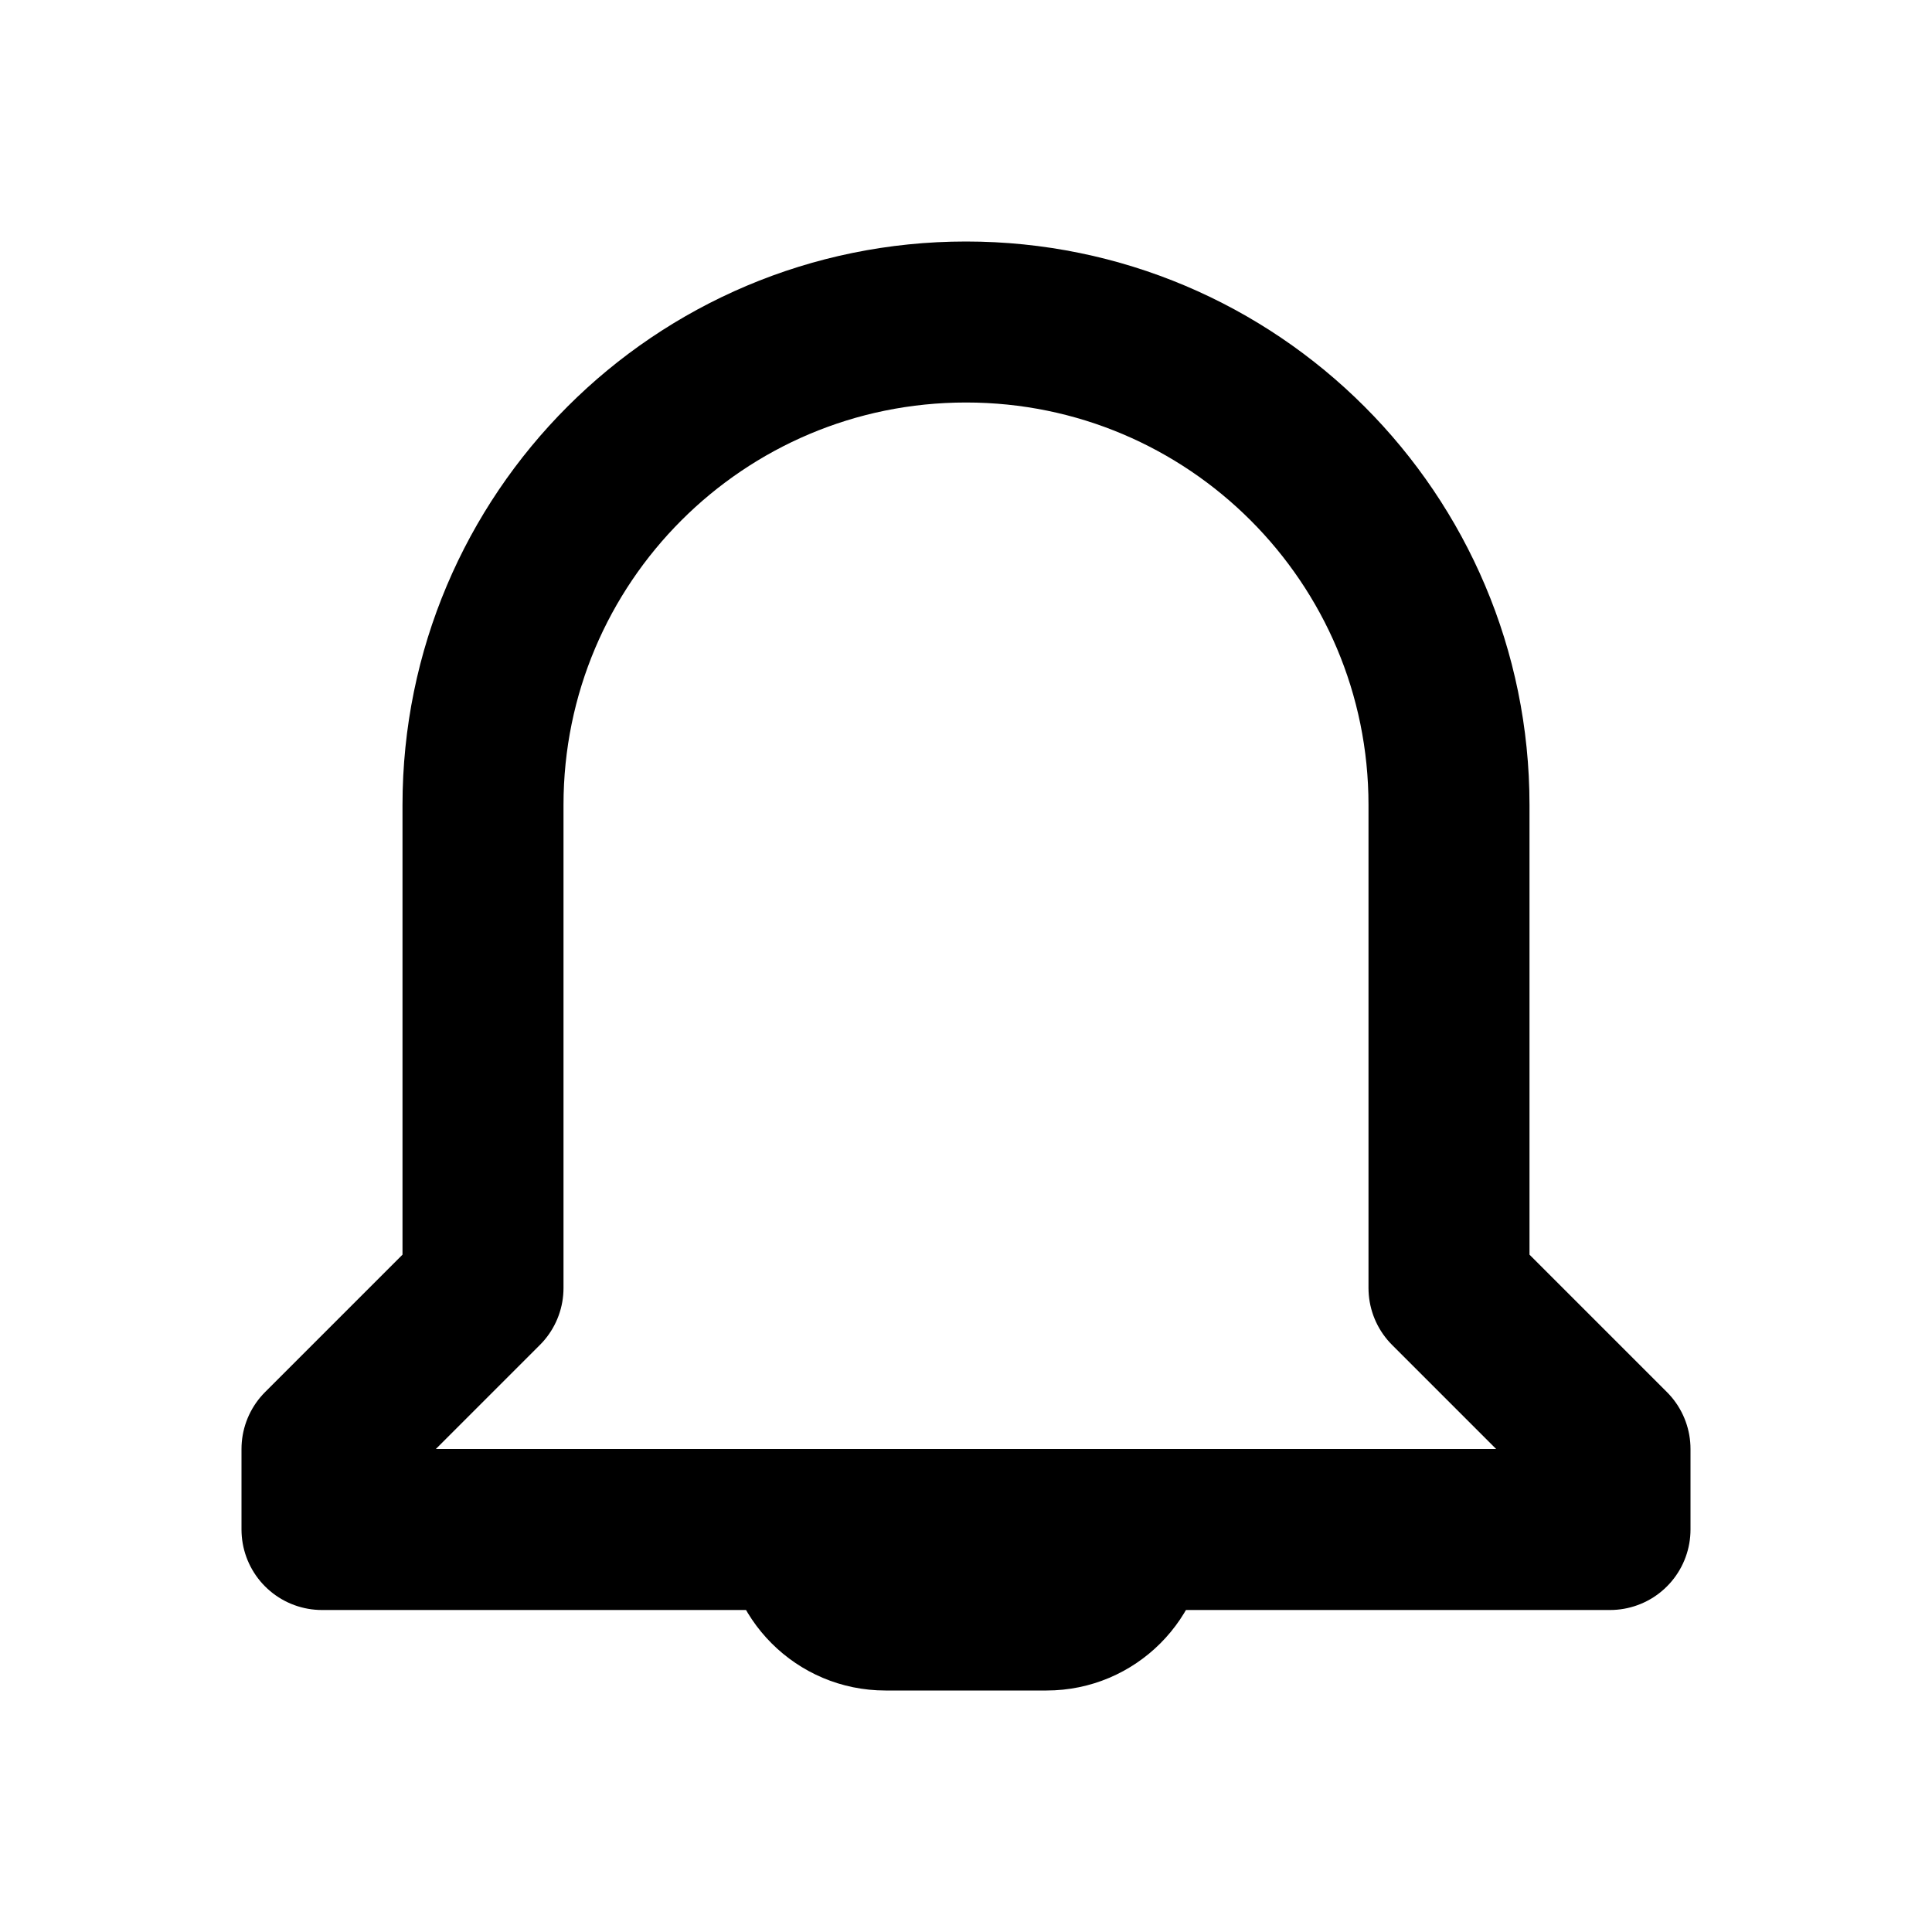 <svg width="24" height="24" viewBox="0 0 24 24" fill="none" xmlns="http://www.w3.org/2000/svg">
  <path d="M12 2C11.448 2 11 2.448 11 3V4.5C11 4.5 11 4.5 11 4.5C11 4.5 11 4.5 11 4.5V3C11 2.448 11.448 2 12 2Z" fill="currentColor"/>
  <path d="M12 2C12.552 2 13 2.448 13 3V4.5C13 4.5 13 4.5 13 4.5C13 4.5 13 4.5 13 4.5V3C13 2.448 12.552 2 12 2Z" fill="currentColor"/>
  <path d="M18 10C18 6.686 15.314 4 12 4C8.686 4 6 6.686 6 10V16L4 18V19H20V18L18 16V10Z" stroke="currentColor" stroke-width="2" stroke-linecap="round" stroke-linejoin="round"/>
  <path d="M9 19C9 20.105 9.895 21 11 21H13C14.105 21 15 20.105 15 19H9Z" fill="currentColor"/>
</svg> 